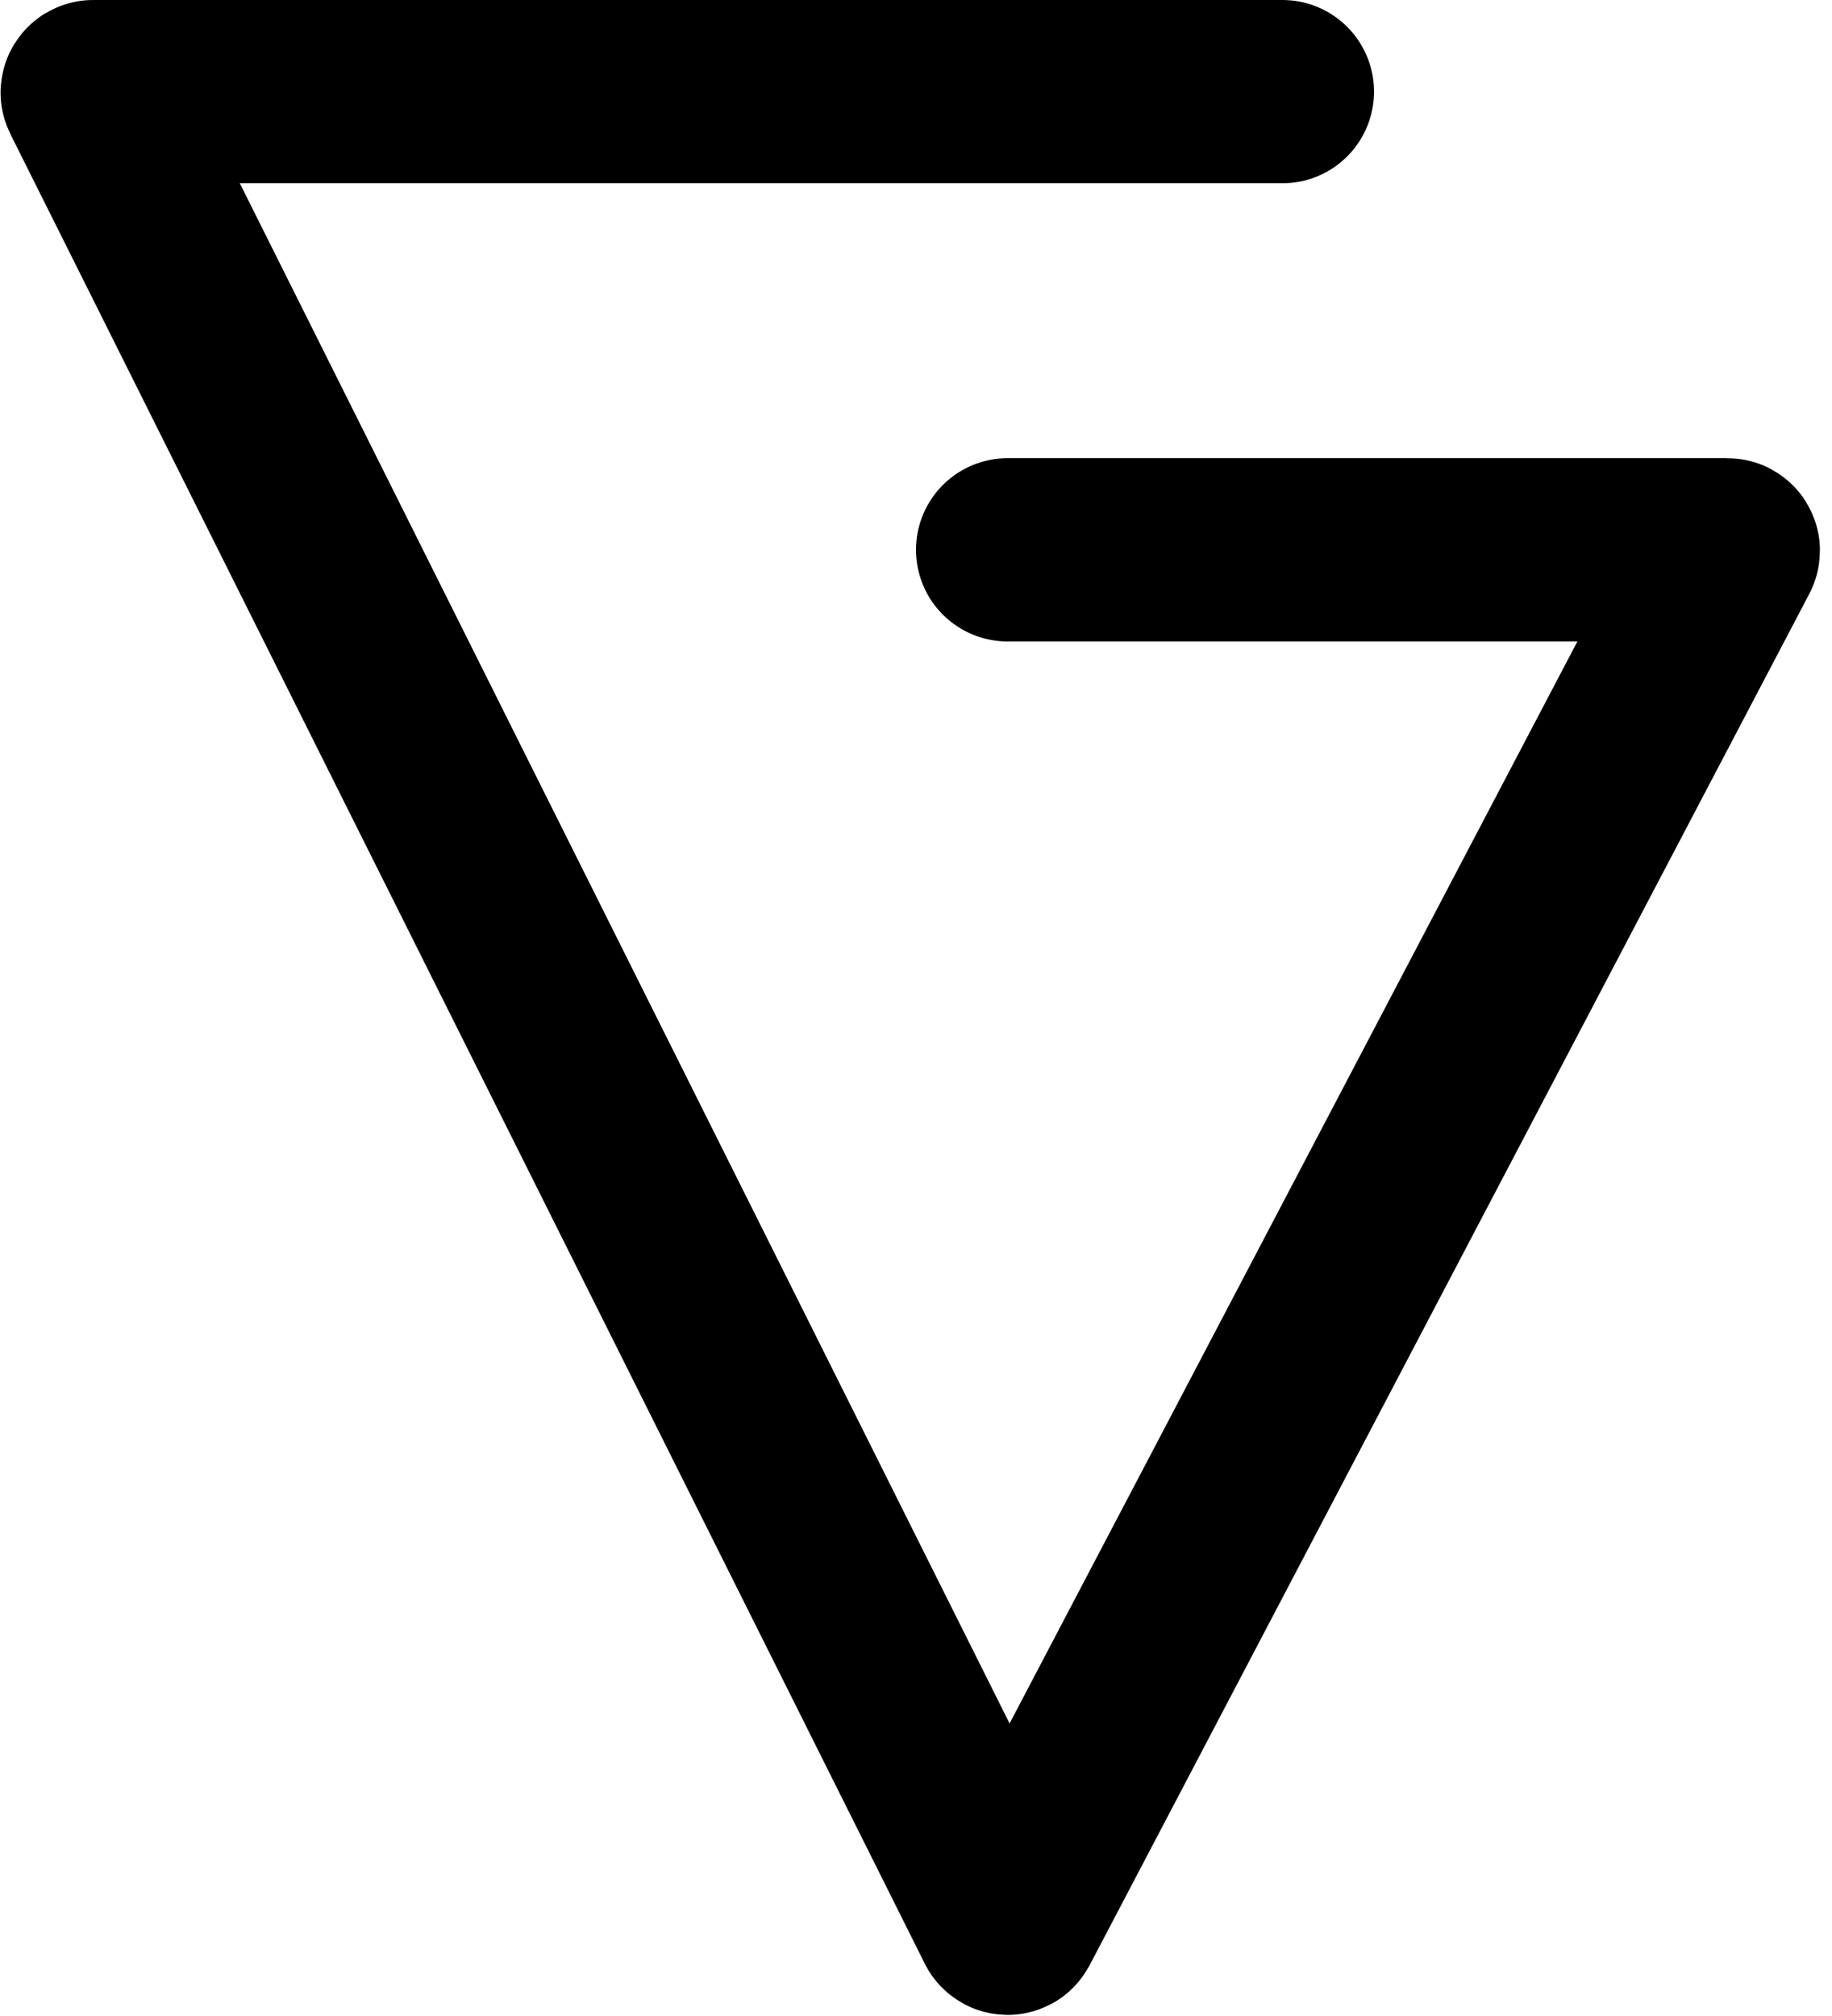 <svg width="20" height="22" viewBox="0 0 20 22" fill="none" xmlns="http://www.w3.org/2000/svg">
<path d="M14 1H1.016C1.009 1 1.004 1.008 1.007 1.014L10.991 20.983C10.995 20.99 11.005 20.99 11.009 20.983L18.867 6.015C18.871 6.008 18.866 6 18.858 6H11" stroke="black" stroke-width="2" stroke-linecap="round"/>
</svg>
